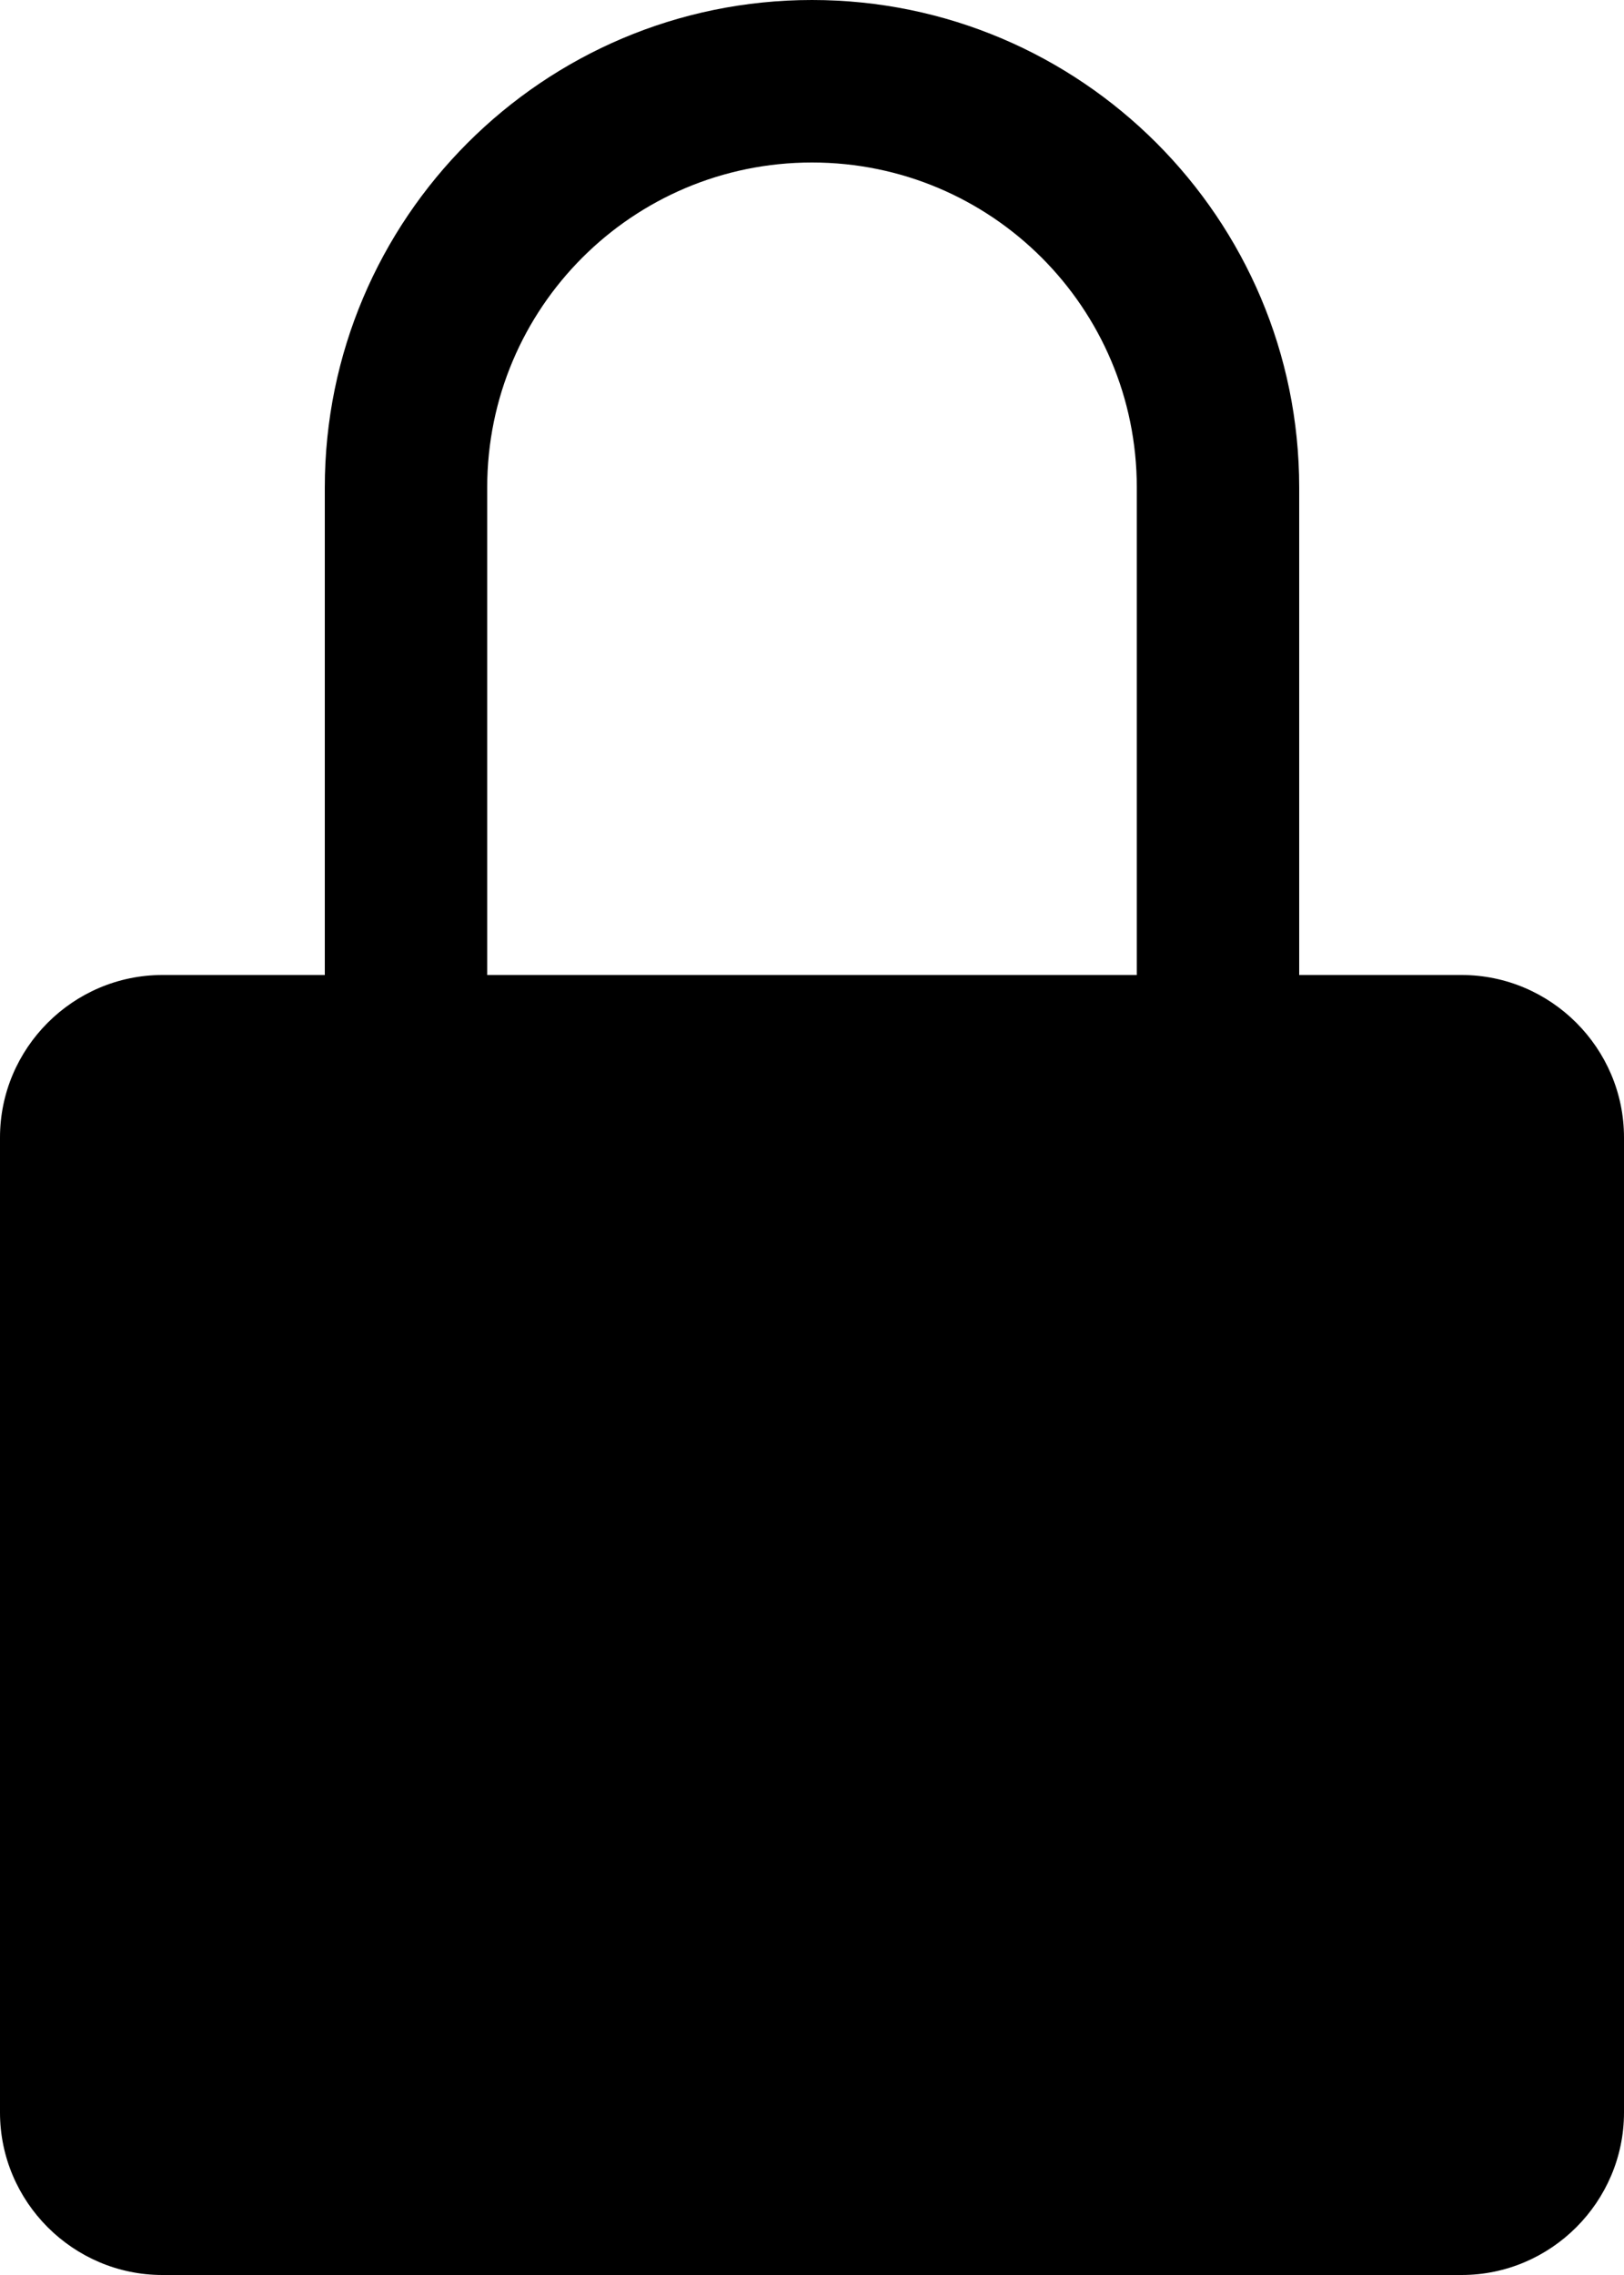 <?xml version="1.0" encoding="UTF-8"?>
<svg id="Layer_1" data-name="Layer 1" xmlns="http://www.w3.org/2000/svg" width="20" height="28" viewBox="0 0 20 28">
  <path d="M18,12h-2V6c0-3.31-2.69-6-6-6S4,2.69,4,6v6H2c-1.1,0-2,.9-2,2v12c0,1.1,.9,2,2,2H18c1.1,0,2-.9,2-2V14c0-1.1-.9-2-2-2ZM6,6c0-2.21,1.79-4,4-4s4,1.79,4,4v6H6V6Zm12,20H2V14H18v12Z"/>
  <rect x="1.96" y="14" width="16.04" height="12"/>
</svg>